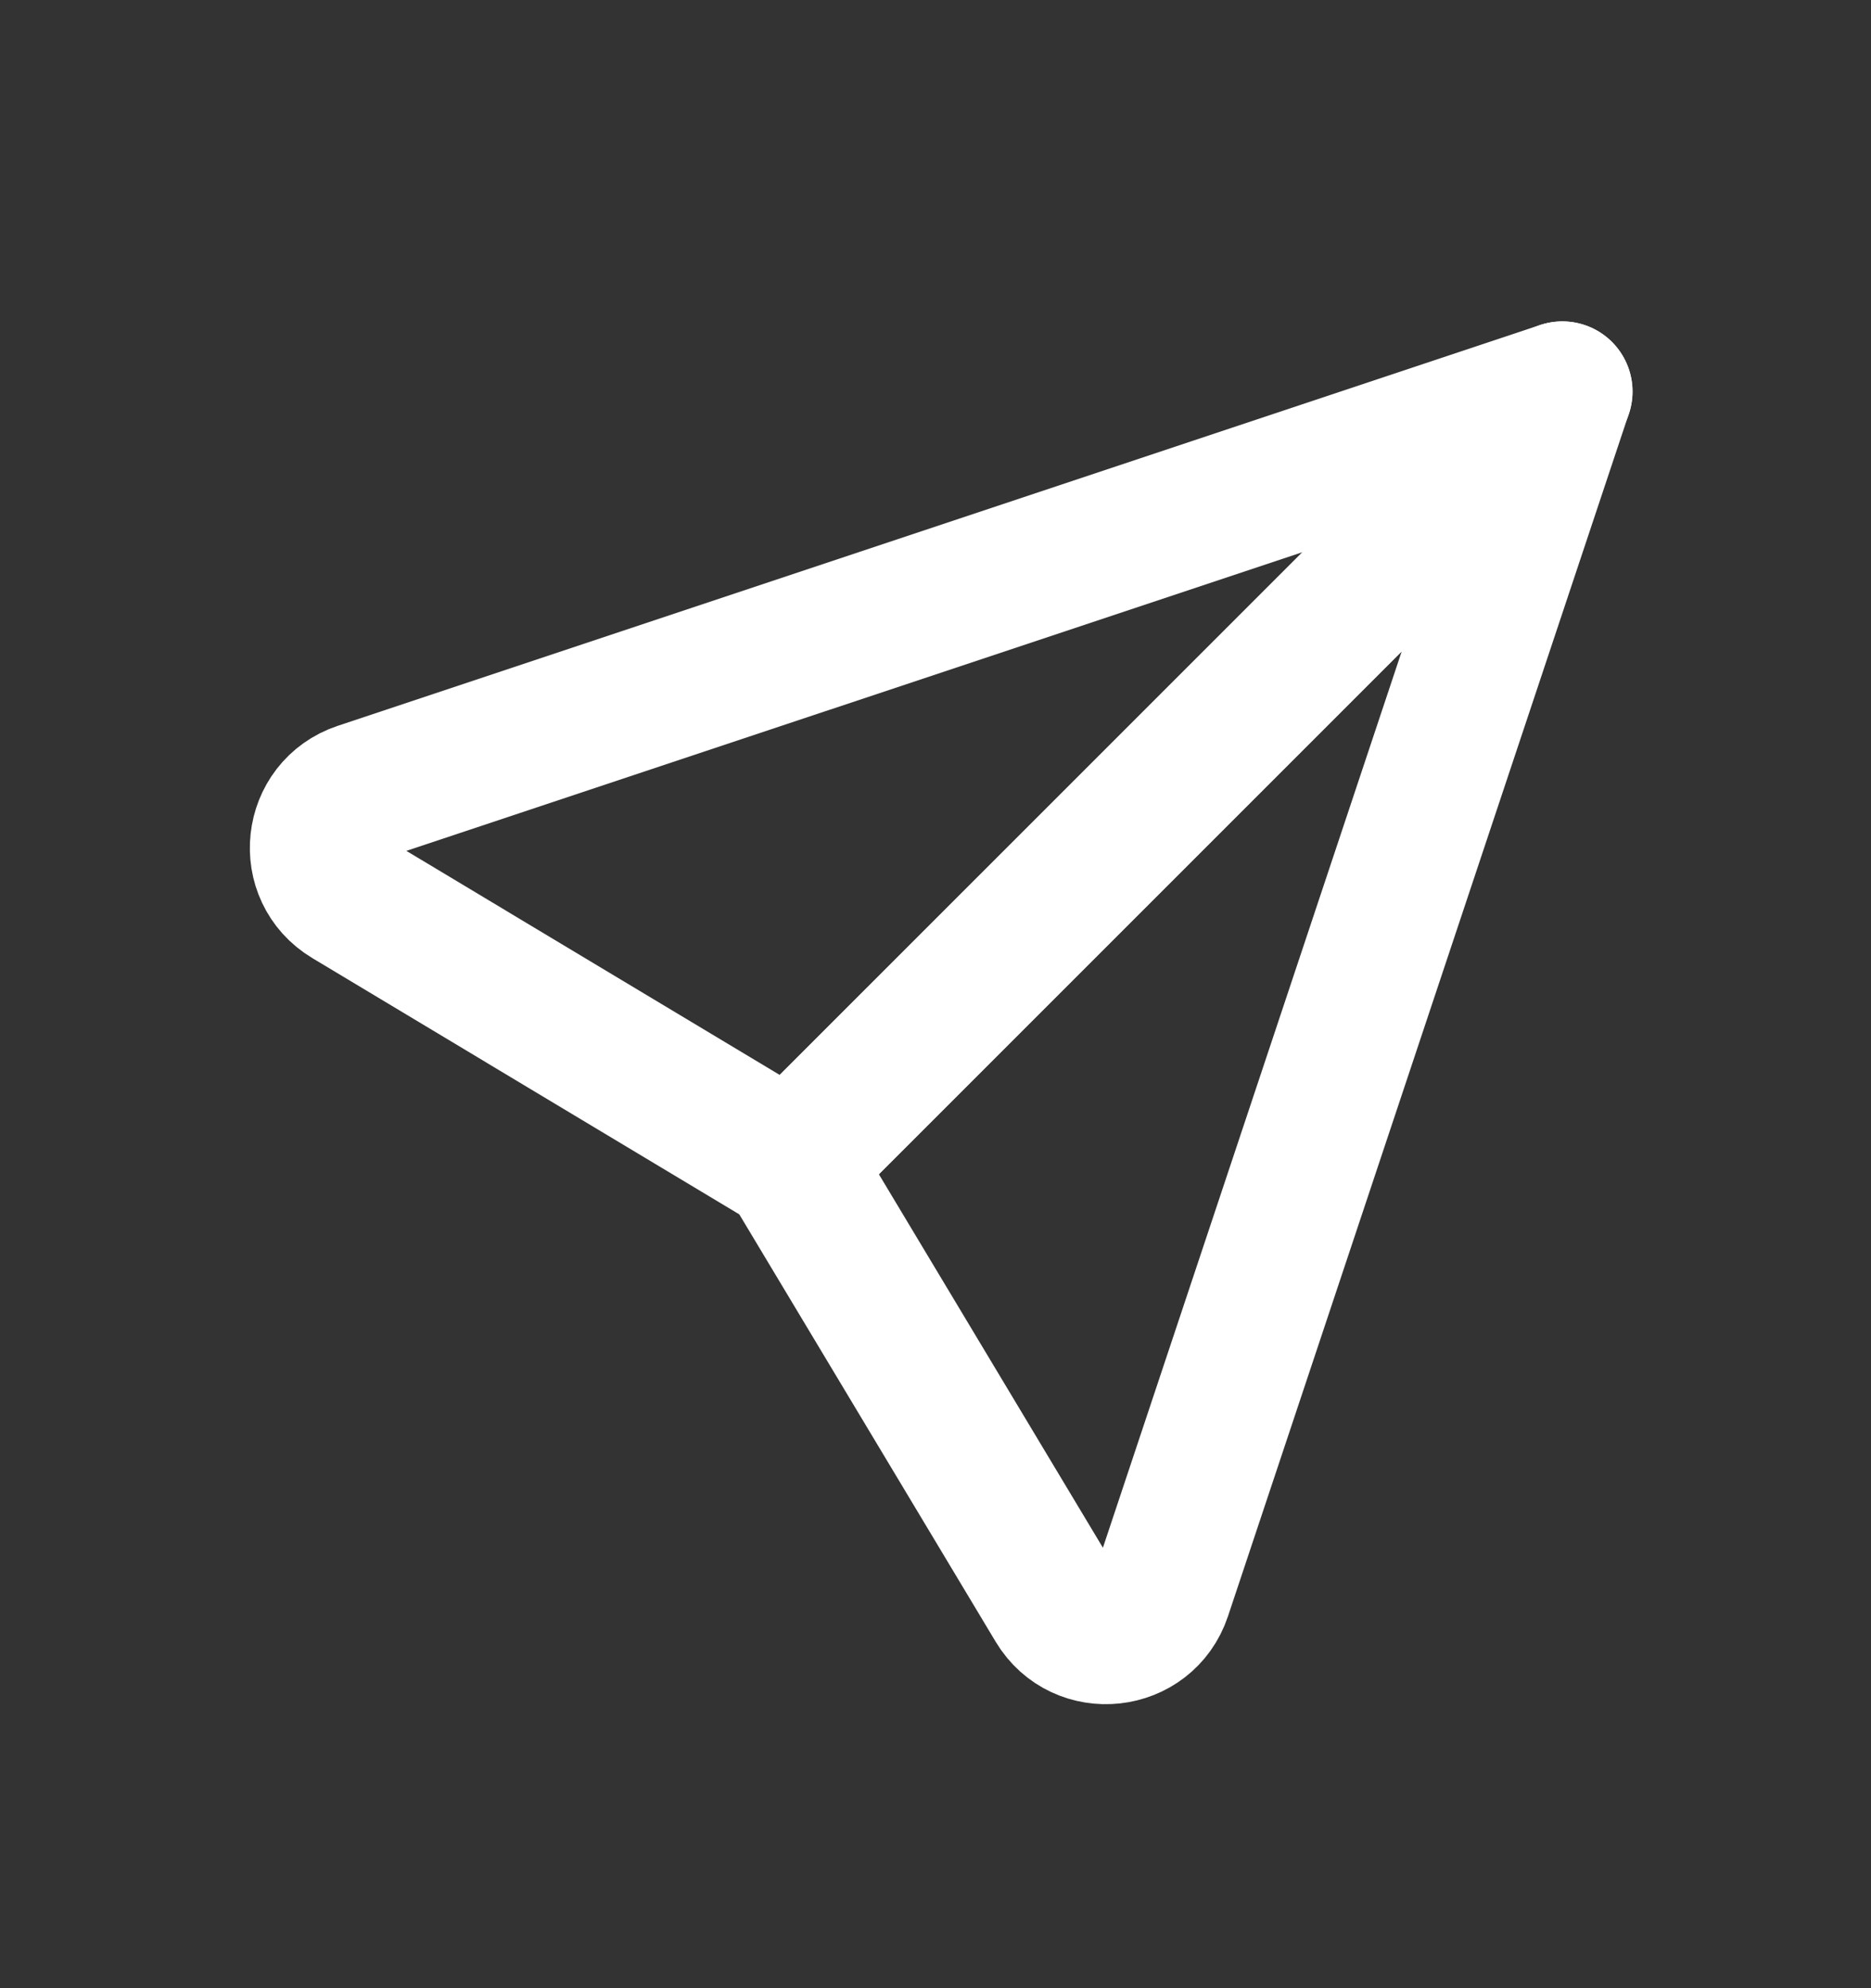<svg width="16" height="17" viewBox="0 0 16 17" fill="none" xmlns="http://www.w3.org/2000/svg">
<rect x="0" y="0" width="16" height="17" fill="#333333" stroke="none"/>
<g clip-path="url(#clip0_787_1835)">
<path d="M6.761 9.947L13.361 3.348L3.079 6.775C2.673 6.91 2.613 7.458 2.98 7.678L6.761 9.947Z" stroke="white" stroke-width="1.2" stroke-linejoin="round"/>
<path d="M6.76 9.947L13.36 3.348L9.932 13.63C9.797 14.035 9.249 14.095 9.029 13.729L6.76 9.947Z" stroke="white" stroke-width="1.2" stroke-linejoin="round"/>
</g>
<defs>
<clipPath id="clip0_787_1835">
<rect width="16" height="16" fill="white" transform="translate(0 0.5)"/>
</clipPath>
</defs>
</svg>
